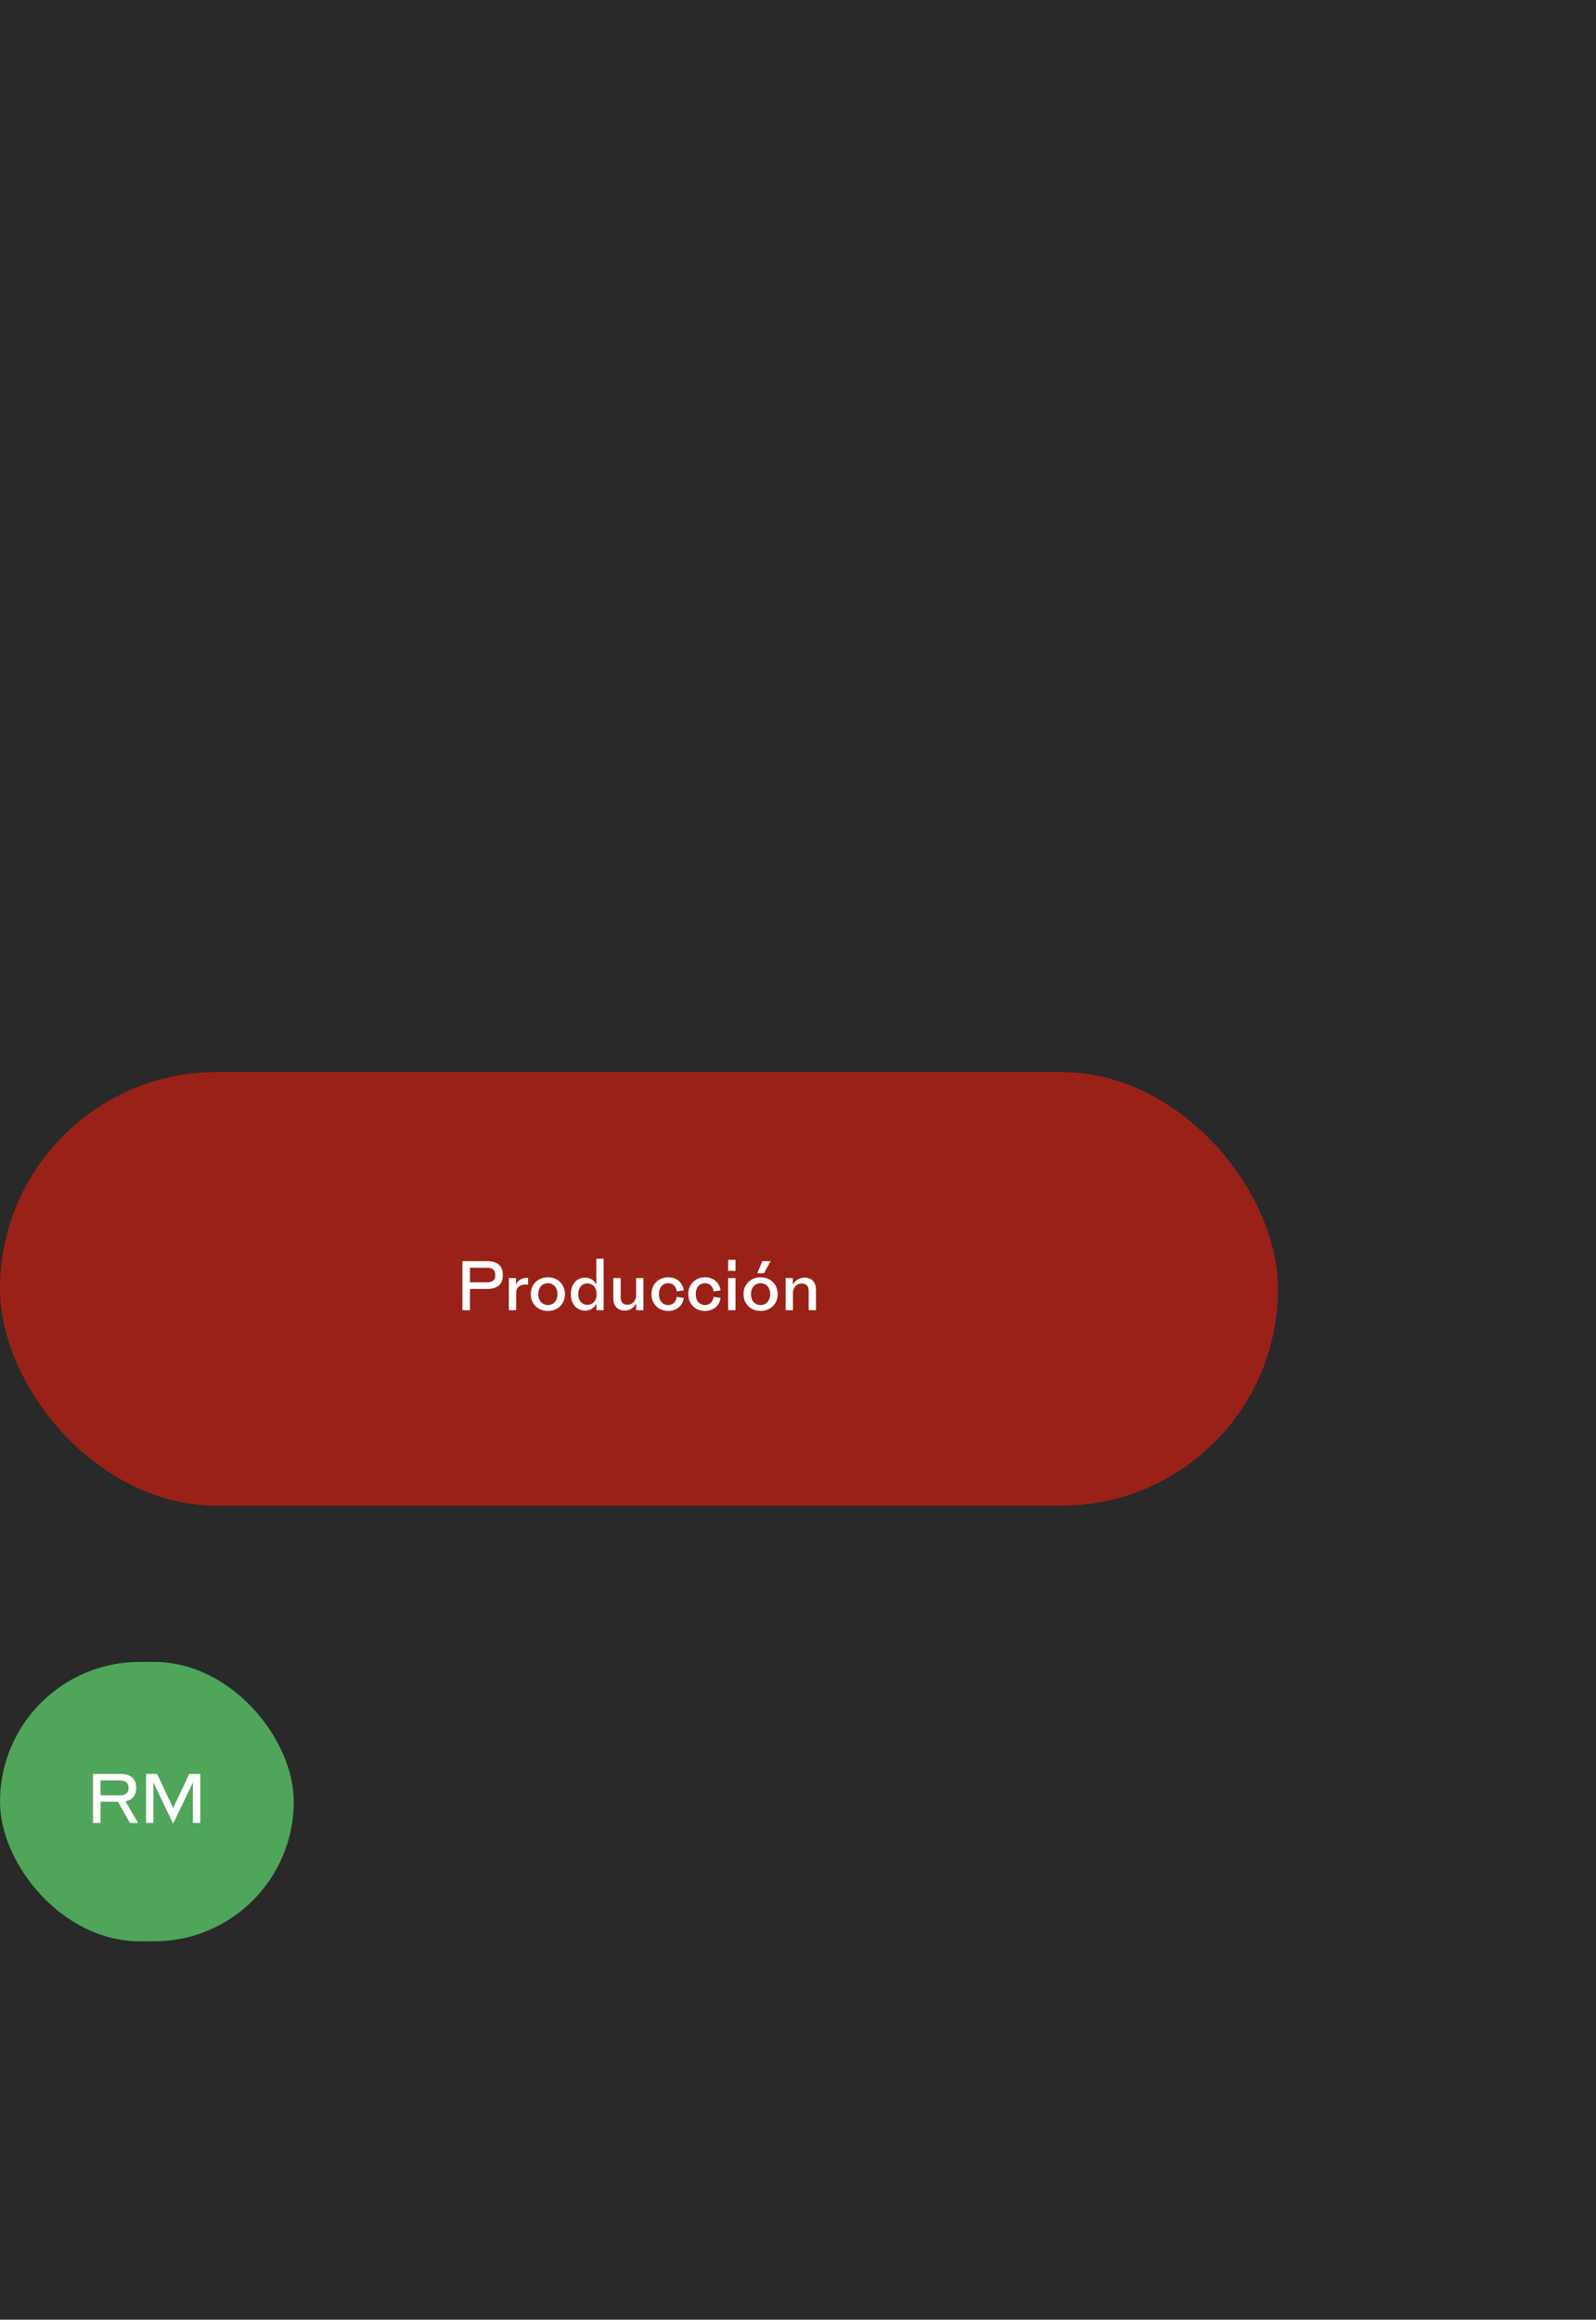 <svg width="1646" height="2391" viewBox="0 0 1646 2391" fill="none" xmlns="http://www.w3.org/2000/svg">
<rect width="28368" height="4736" transform="translate(-26506 -425)" fill="#292929"/>
<path d="M-24890 1328H659.001" stroke="white" stroke-width="8"/>
<rect y="1105" width="1318" height="447" rx="223.5" fill="#9A2118"/>
<path d="M502.392 1299.96H476.904V1350.5H484.68V1328.54H502.392C514.344 1328.54 518.592 1322.71 518.592 1314.28C518.592 1305.86 514.344 1299.96 502.392 1299.96ZM484.68 1321.77V1306.72H501.96C507.648 1306.72 510.816 1308.67 510.816 1314.28C510.816 1319.83 507.648 1321.77 501.96 1321.77H484.68ZM542.842 1317.16C536.362 1317.16 533.338 1321.34 532.258 1324.08H532.186V1317.31H524.77V1350.5H532.33V1332.72C532.33 1326.81 536.434 1324 541.834 1324C542.842 1324 543.85 1324.15 544.642 1324.29V1317.24C543.85 1317.16 543.202 1317.16 542.842 1317.16ZM565.07 1316.52C555.494 1316.52 547.43 1323.21 547.43 1333.87C547.43 1344.6 555.494 1351.29 565.07 1351.29C574.574 1351.29 582.638 1344.6 582.638 1333.87C582.638 1323.21 574.574 1316.52 565.07 1316.52ZM565.07 1345.17C559.886 1345.17 555.134 1341.36 555.134 1333.87C555.134 1326.45 559.886 1322.64 565.07 1322.64C570.182 1322.64 574.934 1326.45 574.934 1333.87C574.934 1341.36 570.182 1345.17 565.07 1345.17ZM614.984 1314.93C614.984 1318.82 615.128 1324 615.128 1324H615.056C613.04 1320.12 609.224 1316.88 603.392 1316.88C595.688 1316.88 588.704 1322.71 588.704 1333.87C588.704 1345.1 595.688 1350.93 603.392 1350.93C609.224 1350.93 613.04 1347.69 615.056 1343.8H615.128V1350.5H622.544V1297.36H614.984V1314.93ZM605.912 1344.96C601.232 1344.96 596.408 1341.86 596.408 1333.87C596.408 1325.95 601.232 1322.85 605.912 1322.85C610.016 1322.85 615.272 1325.88 615.272 1333.87C615.272 1341.93 610.016 1344.96 605.912 1344.96ZM656.021 1335.74C656.021 1340.2 652.493 1344.88 647.237 1344.88C642.845 1344.88 640.109 1342.29 640.109 1337.4V1317.31H632.549V1338.48C632.549 1346.25 637.229 1350.93 644.357 1350.93C650.765 1350.93 654.581 1346.47 656.093 1343.59H656.165V1350.5H663.581V1317.31H656.021V1335.74ZM689.019 1345.17C684.267 1345.17 679.587 1341.72 679.587 1333.87C679.587 1326.09 684.267 1322.64 689.019 1322.64C693.411 1322.64 697.083 1325.3 698.019 1331.13L705.219 1329.98C703.923 1321.92 697.947 1316.52 689.019 1316.52C679.803 1316.52 671.883 1323.21 671.883 1333.87C671.883 1344.6 679.803 1351.29 689.019 1351.29C697.947 1351.29 703.923 1345.89 705.219 1337.83L698.019 1336.68C697.083 1342.51 693.411 1345.17 689.019 1345.17ZM726.988 1345.17C722.236 1345.17 717.556 1341.72 717.556 1333.87C717.556 1326.09 722.236 1322.64 726.988 1322.64C731.38 1322.64 735.052 1325.3 735.988 1331.13L743.188 1329.98C741.892 1321.92 735.916 1316.52 726.988 1316.52C717.772 1316.52 709.852 1323.21 709.852 1333.87C709.852 1344.6 717.772 1351.29 726.988 1351.29C735.916 1351.29 741.892 1345.89 743.188 1337.83L735.988 1336.68C735.052 1342.51 731.38 1345.17 726.988 1345.17ZM758.525 1309.89V1298.59H750.965V1309.89H758.525ZM758.525 1350.5V1317.31H750.965V1350.5H758.525ZM786.173 1299.96L780.989 1312.41H787.901L794.741 1299.96H786.173ZM784.445 1316.52C774.869 1316.52 766.805 1323.21 766.805 1333.87C766.805 1344.6 774.869 1351.29 784.445 1351.29C793.949 1351.29 802.013 1344.6 802.013 1333.87C802.013 1323.21 793.949 1316.52 784.445 1316.52ZM784.445 1345.17C779.261 1345.17 774.509 1341.36 774.509 1333.87C774.509 1326.45 779.261 1322.64 784.445 1322.64C789.557 1322.64 794.309 1326.45 794.309 1333.87C794.309 1341.36 789.557 1345.17 784.445 1345.17ZM829.679 1316.88C823.055 1316.88 819.239 1321.34 817.727 1324.22H817.655V1317.31H810.239V1350.5H817.799V1332.07C817.799 1327.6 821.327 1322.92 826.943 1322.92C831.263 1322.92 833.999 1325.52 833.999 1330.41V1350.5H841.559V1329.26C841.559 1321.48 836.951 1316.88 829.679 1316.88Z" fill="white"/>
<rect y="1713" width="303" height="288" rx="144" fill="#4FA559"/>
<path d="M142.416 1879L129.384 1856.68C137.232 1855.17 140.472 1849.91 140.472 1842.86C140.472 1834.43 135.792 1828.46 124.2 1828.46H95.904V1879H103.68V1857.18H121.752L133.992 1879H142.416ZM123.624 1835.15C129.816 1835.15 132.624 1837.82 132.624 1842.86C132.624 1847.82 129.816 1850.49 123.624 1850.49H103.68V1835.15H123.624ZM178.687 1863.45H178.543L161.983 1828.46H150.607V1879H158.239V1850.49C158.239 1842.71 158.167 1837.31 158.167 1837.31H158.239L178.399 1879.36H178.759L198.919 1837.31H198.991C198.991 1837.31 198.919 1842.71 198.919 1850.49V1879H206.551V1828.46H195.175L178.687 1863.45Z" fill="white"/>
</svg>
